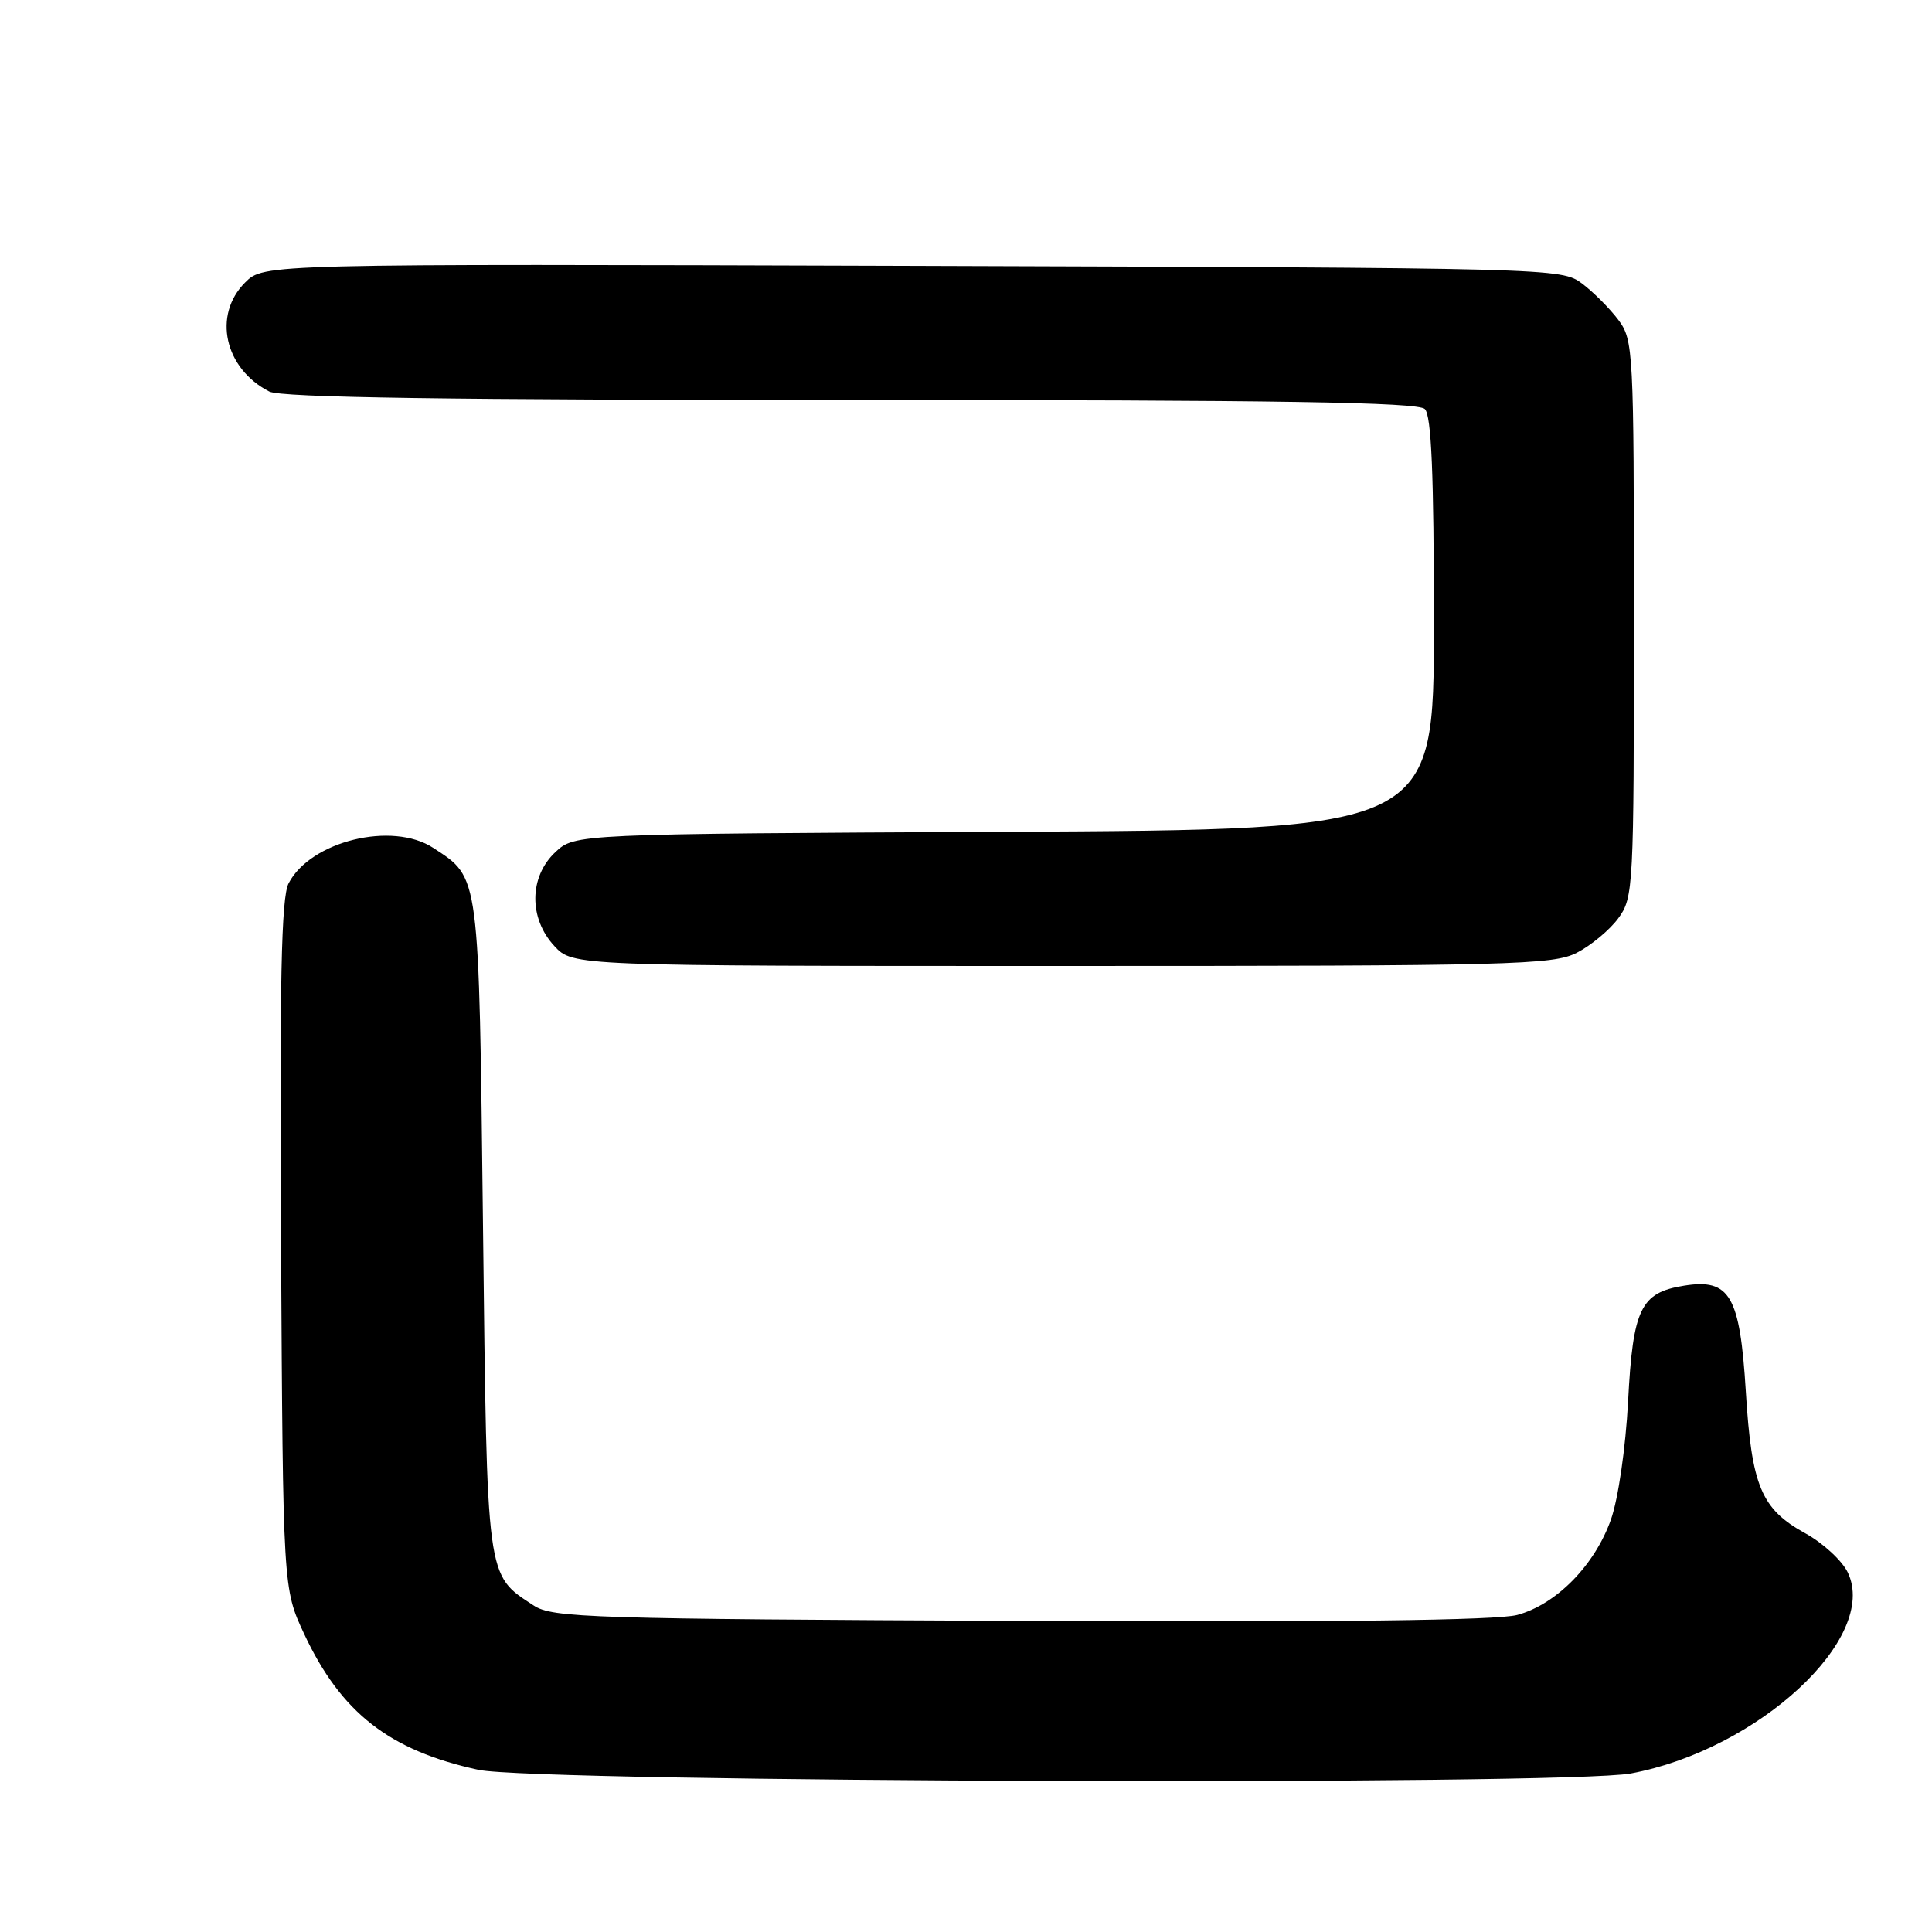 <?xml version="1.0" encoding="UTF-8" standalone="no"?>
<!DOCTYPE svg PUBLIC "-//W3C//DTD SVG 1.1//EN" "http://www.w3.org/Graphics/SVG/1.1/DTD/svg11.dtd" >
<svg xmlns="http://www.w3.org/2000/svg" xmlns:xlink="http://www.w3.org/1999/xlink" version="1.1" viewBox="0 0 256 256">
 <g >
 <path fill="currentColor"
d=" M 216.11 234.99 C 232.99 231.84 248.99 217.01 244.84 208.36 C 244.10 206.81 241.57 204.47 239.23 203.18 C 233.36 199.95 232.10 196.93 231.33 184.37 C 230.55 171.66 229.22 169.38 223.14 170.36 C 217.39 171.28 216.37 173.39 215.73 185.68 C 215.40 191.89 214.43 198.57 213.46 201.34 C 211.32 207.40 206.22 212.59 201.04 213.99 C 198.37 214.71 176.86 214.97 135.24 214.78 C 78.13 214.52 73.20 214.37 70.72 212.74 C 64.39 208.59 64.55 209.75 64.00 162.50 C 63.45 115.38 63.59 116.40 57.42 112.36 C 51.98 108.79 41.14 111.45 38.24 117.05 C 37.27 118.94 37.04 129.88 37.24 165.00 C 37.50 210.50 37.50 210.50 40.30 216.50 C 45.19 226.95 51.59 231.95 63.39 234.51 C 71.05 236.18 207.47 236.61 216.11 234.99 Z  M 208.93 126.25 C 210.81 125.29 213.29 123.23 214.43 121.68 C 216.44 118.94 216.50 117.70 216.50 82.00 C 216.50 46.34 216.43 45.06 214.44 42.39 C 213.30 40.87 211.13 38.70 209.62 37.56 C 206.88 35.52 205.94 35.50 120.90 35.23 C 34.95 34.96 34.95 34.96 32.48 37.43 C 28.16 41.75 29.74 48.84 35.68 51.88 C 37.24 52.68 59.56 53.00 112.73 53.00 C 169.63 53.00 187.89 53.29 188.80 54.20 C 189.67 55.07 190.00 62.79 190.00 82.67 C 190.00 109.94 190.00 109.94 133.08 110.22 C 76.16 110.50 76.16 110.50 73.58 112.92 C 70.10 116.19 70.05 121.68 73.45 125.35 C 75.90 128.00 75.90 128.00 140.70 128.00 C 200.42 128.00 205.77 127.86 208.93 126.25 Z "/>
</g>
</svg>